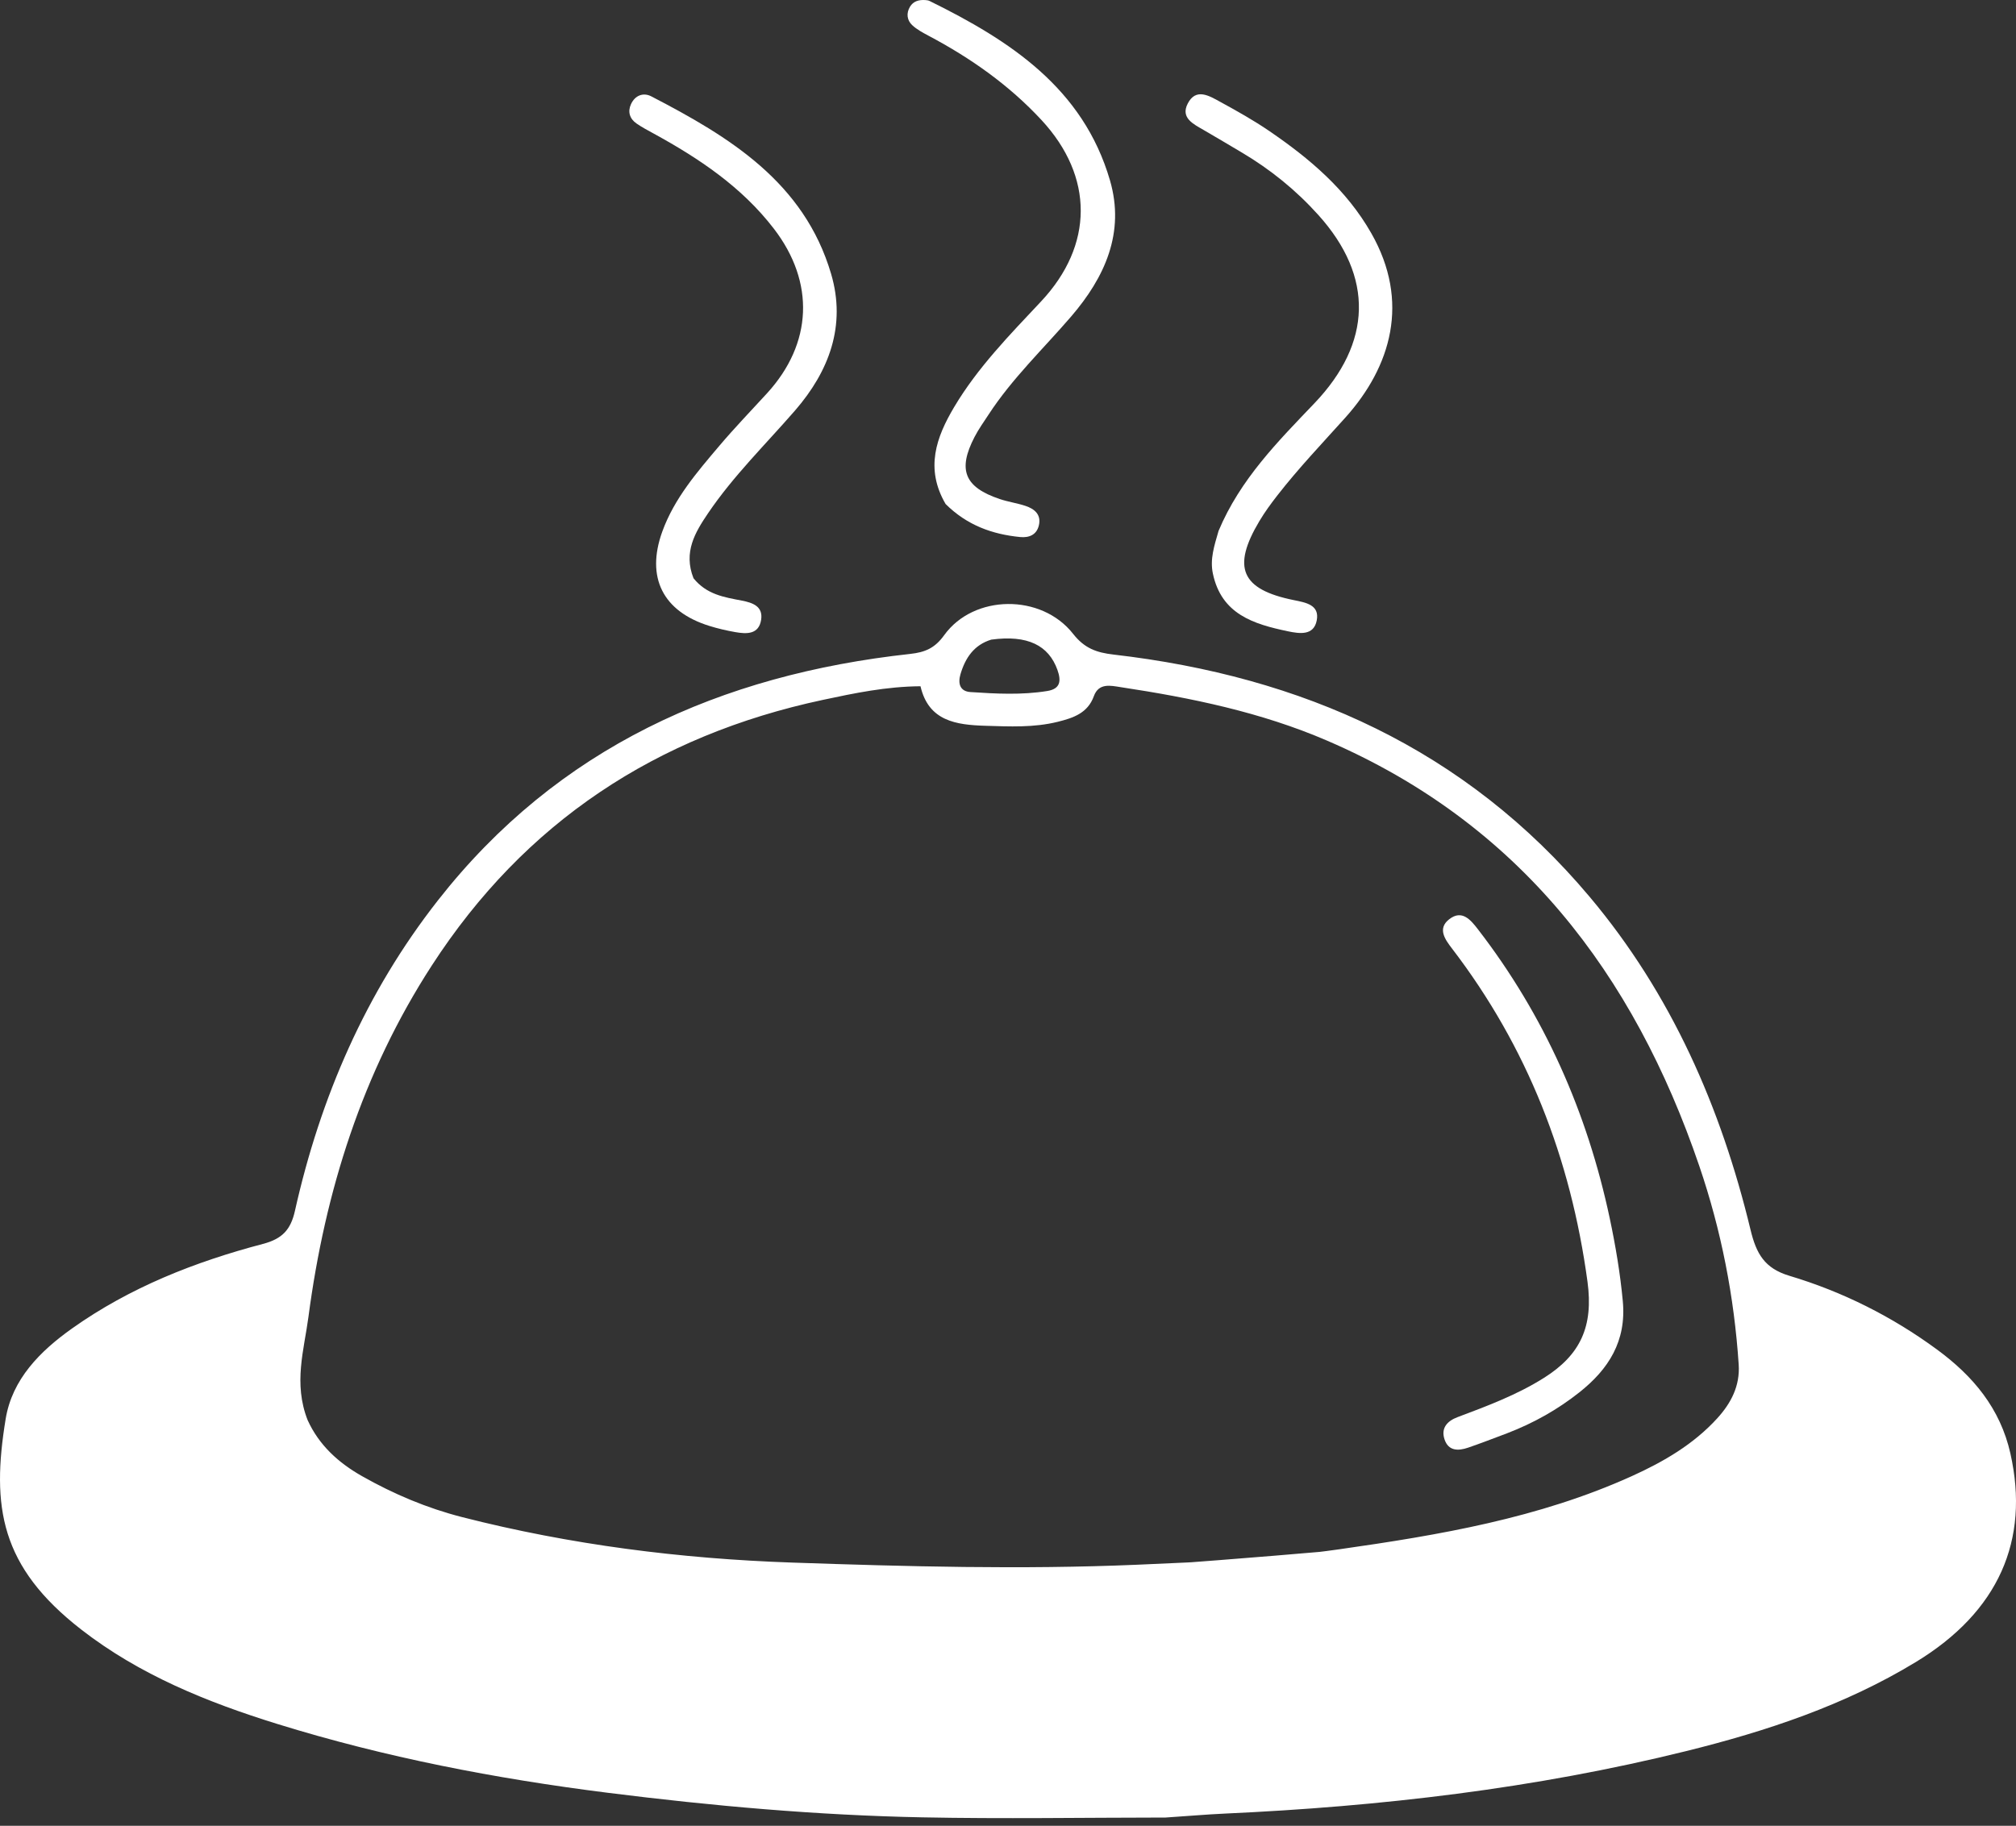 <svg width="85" height="77" viewBox="0 0 85 77" fill="none" xmlns="http://www.w3.org/2000/svg">
  <rect x="0" y="0" width="85" height="77" fill="#333333" stroke="none"/>
  <path d="M39.869 21.256C38.995 19.759 39.475 18.437 40.23 17.167C41.222 15.499 42.577 14.116 43.894 12.713C46.114 10.346 46.13 7.453 43.91 5.06C42.539 3.583 40.924 2.447 39.154 1.509C38.91 1.379 38.656 1.244 38.458 1.058C38.238 0.85 38.205 0.558 38.366 0.286C38.508 0.047 38.748 -0.015 39.012 0.003C39.073 0.007 39.139 0.014 39.193 0.041C42.581 1.709 45.667 3.715 46.8 7.608C47.441 9.809 46.584 11.697 45.16 13.351C43.986 14.715 42.674 15.962 41.684 17.48C41.48 17.792 41.261 18.097 41.09 18.427C40.368 19.819 40.665 20.548 42.156 21.048C42.508 21.166 42.882 21.218 43.235 21.335C43.619 21.462 43.91 21.702 43.801 22.159C43.706 22.558 43.389 22.686 43.011 22.649C41.837 22.533 40.773 22.154 39.869 21.256Z" fill="white"/>
  <path d="M29.24 24.387C29.795 25.077 30.542 25.189 31.273 25.329C31.733 25.418 32.177 25.57 32.092 26.134C31.996 26.765 31.48 26.743 30.998 26.658C30.633 26.594 30.268 26.509 29.913 26.399C27.95 25.79 27.223 24.355 27.925 22.416C28.431 21.018 29.394 19.906 30.337 18.793C30.978 18.036 31.669 17.321 32.339 16.588C34.258 14.489 34.367 11.91 32.632 9.65C31.278 7.886 29.48 6.684 27.561 5.633C27.316 5.499 27.068 5.368 26.839 5.21C26.545 5.008 26.459 4.708 26.605 4.391C26.773 4.025 27.121 3.887 27.461 4.064C30.761 5.774 33.901 7.686 35.041 11.548C35.685 13.729 34.958 15.658 33.518 17.316C32.278 18.744 30.919 20.072 29.854 21.645C29.311 22.448 28.804 23.282 29.24 24.387Z" fill="white"/>
  <path d="M51.378 22.39C52.292 20.212 53.882 18.617 55.42 17.007C57.845 14.466 57.937 11.679 55.588 9.07C54.645 8.022 53.567 7.148 52.357 6.431C51.823 6.115 51.29 5.796 50.753 5.485C50.317 5.232 49.766 4.975 50.078 4.368C50.425 3.691 50.988 4.044 51.444 4.293C52.151 4.68 52.859 5.075 53.523 5.53C55.222 6.693 56.769 7.996 57.817 9.836C59.459 12.718 58.659 15.456 56.722 17.614C55.748 18.699 54.742 19.754 53.847 20.906C53.581 21.248 53.324 21.601 53.102 21.972C51.929 23.934 52.329 24.86 54.549 25.309C55.061 25.413 55.644 25.509 55.517 26.166C55.393 26.809 54.809 26.731 54.297 26.623C52.852 26.32 51.5 25.905 51.138 24.19C51.01 23.583 51.194 23.026 51.378 22.39Z" fill="white"/>
  <path d="M49.143 76.653C45.663 76.656 42.274 76.713 38.888 76.645C34.447 76.557 30.03 76.164 25.618 75.608C20.89 75.012 16.237 74.116 11.691 72.706C8.745 71.792 5.888 70.639 3.422 68.722C0.015 66.071 -0.37 63.556 0.239 59.84C0.514 58.164 1.69 56.984 3.039 56.026C5.477 54.295 8.221 53.215 11.087 52.461C11.912 52.244 12.259 51.854 12.436 51.064C13.508 46.274 15.424 41.852 18.462 37.975C23.52 31.52 30.386 28.454 38.371 27.579C39.007 27.51 39.417 27.334 39.81 26.787C41.052 25.064 43.908 25.026 45.246 26.733C45.726 27.344 46.232 27.523 46.951 27.606C54.904 28.525 61.783 31.586 67.025 37.824C70.473 41.927 72.564 46.706 73.808 51.868C74.05 52.873 74.397 53.491 75.445 53.805C77.689 54.477 79.773 55.522 81.668 56.914C83.186 58.028 84.335 59.391 84.764 61.3C85.586 64.959 84.264 67.975 80.778 70.094C77.776 71.919 74.483 73.012 71.09 73.852C64.704 75.433 58.209 76.187 51.65 76.486C50.844 76.523 50.04 76.595 49.143 76.653ZM12.97 59.891C13.453 60.954 14.274 61.695 15.268 62.257C16.599 63.011 18.005 63.605 19.484 63.983C24.043 65.148 28.695 65.738 33.386 65.9C38.227 66.066 43.074 66.198 47.922 65.992C50.778 65.871 53.632 65.744 56.461 65.341C60.679 64.74 64.878 64.031 68.803 62.254C70.139 61.649 71.401 60.917 72.404 59.816C72.987 59.176 73.367 58.448 73.308 57.548C73.118 54.685 72.573 51.893 71.647 49.176C68.876 41.05 64.046 34.724 55.959 31.238C53.167 30.034 50.221 29.43 47.238 28.978C46.841 28.918 46.327 28.787 46.12 29.36C45.862 30.077 45.25 30.278 44.604 30.44C43.594 30.692 42.566 30.64 41.542 30.609C40.317 30.572 39.149 30.413 38.811 28.942C37.363 28.953 36.026 29.233 34.691 29.518C27.674 31.018 22.125 34.667 18.203 40.724C15.274 45.247 13.704 50.245 13.005 55.537C12.821 56.927 12.362 58.341 12.97 59.891ZM74.693 57.865C74.58 59.349 73.858 60.501 72.747 61.445C70.484 63.369 67.752 64.31 64.962 65.092C58.173 66.994 51.192 67.316 44.203 67.48C40.446 67.567 6.756 67.649 3 67.5C-1.954 67.303 23.093 66.437 18.319 65.077C16.671 64.608 15.093 63.927 13.706 62.898C12.474 61.984 11.496 60.865 11.416 59.234C11.363 58.149 11.391 57.061 11.534 55.979C11.626 55.286 11.327 54.344 11.416 53.5C9.255 54.03 14.822 61.96 12.97 62.898C11.86 63.46 6.876 55.596 6 56.5C4.525 58.021 25.491 66.864 26.5 68.722C27.153 69.924 3.693 65.366 4.802 66.131C8.378 68.597 12.351 69.014 16.5 70C23.874 71.752 -3.541 65.826 4 66.131C11.834 66.448 1.231 68.233 9 67.202C12.436 68.722 64.503 65.416 68.803 63.803C70.904 63.015 72.119 61.833 73.808 60.306C76.288 58.065 77.179 60.078 74.693 57.865C73.019 56.375 77.95 56.199 75.872 55.429C75.457 55.276 75.054 54.95 74.449 55.171C74.527 56.005 74.606 56.856 74.693 57.865ZM41.794 26.976C41.065 27.199 40.699 27.748 40.496 28.435C40.383 28.82 40.468 29.157 40.917 29.187C41.997 29.259 43.081 29.317 44.159 29.142C44.715 29.051 44.748 28.712 44.584 28.252C44.216 27.22 43.326 26.767 41.794 26.976Z" fill="white"/>
  <path d="M63.539 60.449C62.949 60.67 62.428 60.873 61.899 61.054C61.48 61.197 61.065 61.201 60.902 60.695C60.748 60.218 61.029 59.926 61.453 59.767C62.703 59.296 63.946 58.835 65.092 58.114C66.632 57.146 67.19 55.947 66.933 54.054C66.227 48.853 64.404 44.16 61.213 39.993C60.925 39.617 60.6 39.163 61.099 38.771C61.646 38.341 62.015 38.805 62.323 39.204C65.121 42.833 66.924 46.918 67.873 51.39C68.117 52.542 68.312 53.699 68.422 54.877C68.579 56.559 67.824 57.744 66.59 58.721C65.684 59.438 64.687 60.007 63.539 60.449Z" fill="white"/>
  <rect x="5.879" y="60.06" width="13.525" height="7.081" transform="rotate(23.539 5.879 60.06)" fill="white"/>
  <path d="M4.14 57.287L11.5 53L12.152 57.477L6.122 60.84L4.14 57.287Z" fill="white"/>
  <path d="M81.926 63.152L73.5 61.5L73.999 54L83.496 59.399L81.926 63.152Z" fill="white"/>
  <path d="M72.172 62.438L68.667 66.053L66.001 65.067L71.289 61.351L72.172 62.438Z" fill="white"/>
</svg>

